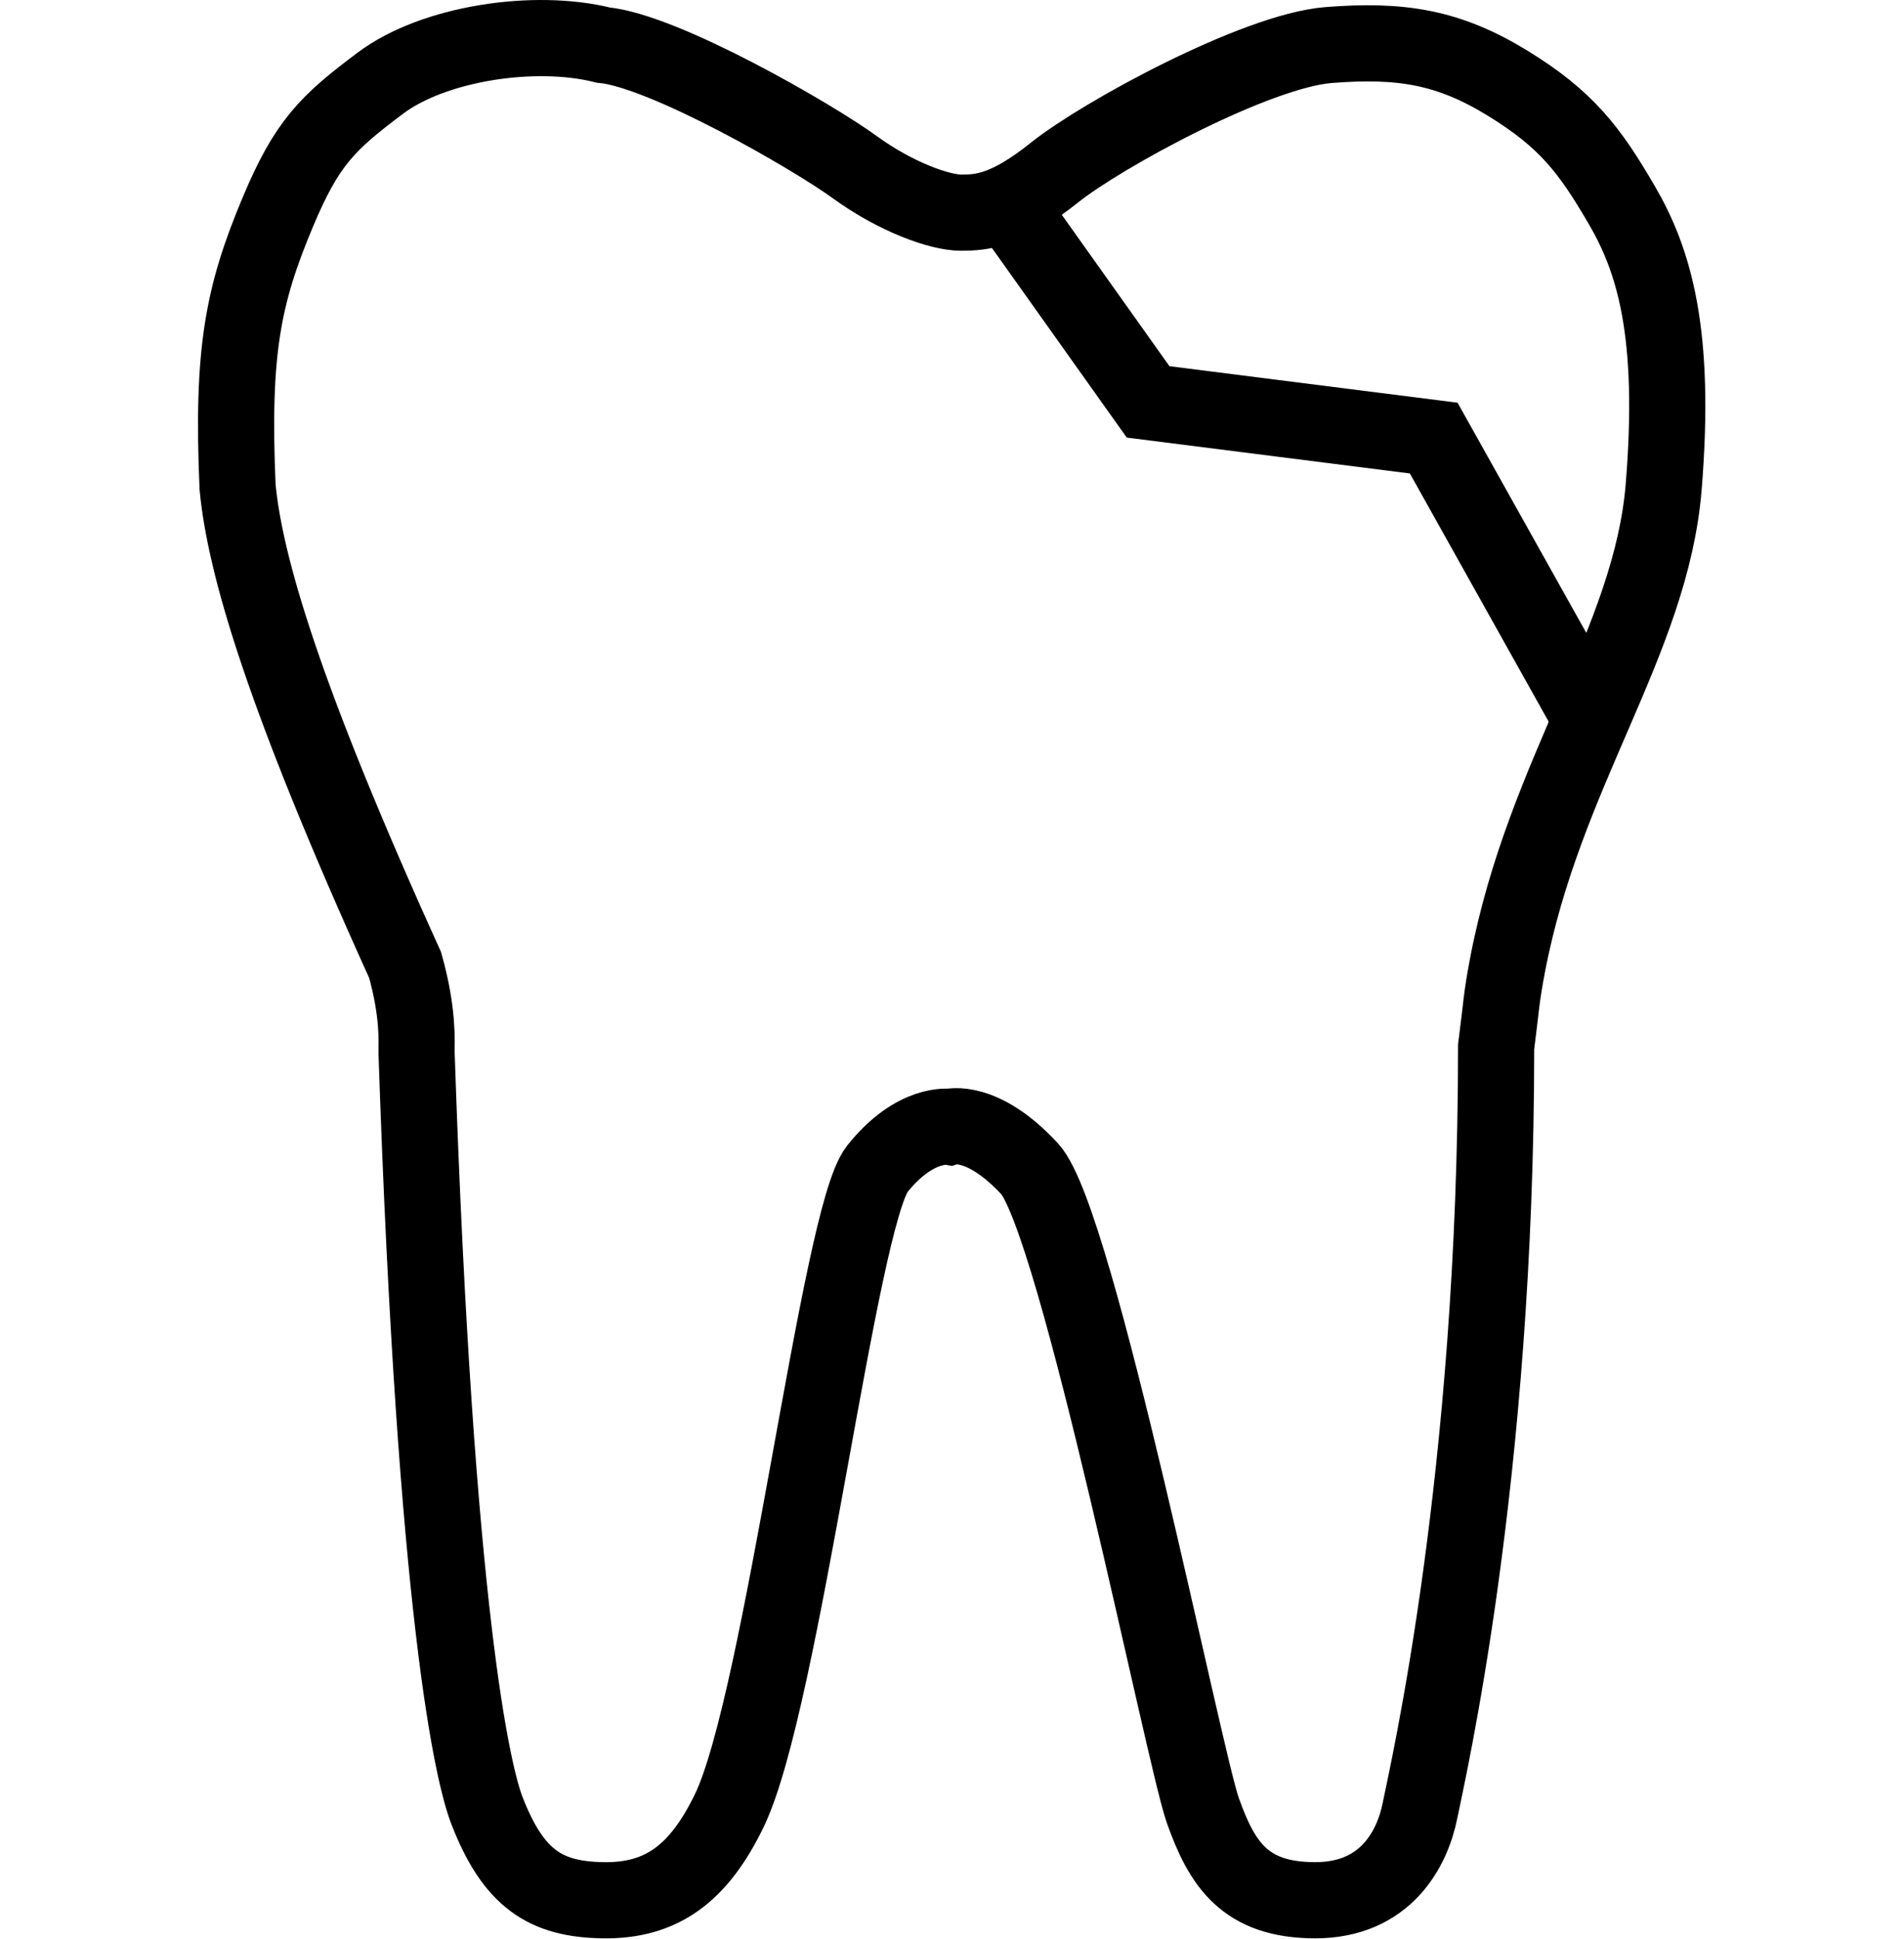 <svg width="500" height="509" viewBox="0 0 500 509" fill="none" xmlns="http://www.w3.org/2000/svg">
<path d="M99.889 21.826C113.889 11.326 140.389 7.326 158.389 11.826C174.389 13.326 213.389 35.826 224.389 43.826C235.389 51.826 246.889 55.826 252.389 55.826C257.889 55.826 264.389 55.311 276.889 45.318C289.389 35.326 329.889 13.326 348.889 11.826C367.889 10.326 380.389 12.326 395.889 21.826C411.389 31.326 417.431 39.326 425.889 53.826C434.347 68.326 440.203 87.326 436.889 127.826C433.575 168.326 405.553 202.68 395.889 253.326C394.182 262.272 394.304 263.845 392.889 274.826C392.889 387.826 374.889 465.326 372.889 475.326C370.889 485.326 363.889 498.826 345.389 498.826C326.889 498.826 320.889 489.326 315.889 475.326C310.889 461.326 282.889 320.326 270.389 306.826C257.889 293.326 249.389 295.826 249.389 295.826C249.389 295.826 240.389 294.326 230.389 306.826C220.389 319.326 205.476 446.5 191.5 475.326C183.5 491.826 173.735 499.064 158.389 498.826C143.354 498.592 134.889 493.326 127.889 475.326C124.195 465.826 114.389 424.326 109.389 276.326C109.389 273.326 109.889 265.826 106.389 253.326C74.389 182.826 64.332 148.346 62.389 127.826C60.829 92.033 63.889 77.326 72.889 55.826C80.546 37.533 85.889 32.326 99.889 21.826Z" stroke="black" stroke-width="20"/>
<path d="M267 57L301.5 105.5L376.5 115L416.5 186.5" stroke="black" stroke-width="20"/>
</svg>
